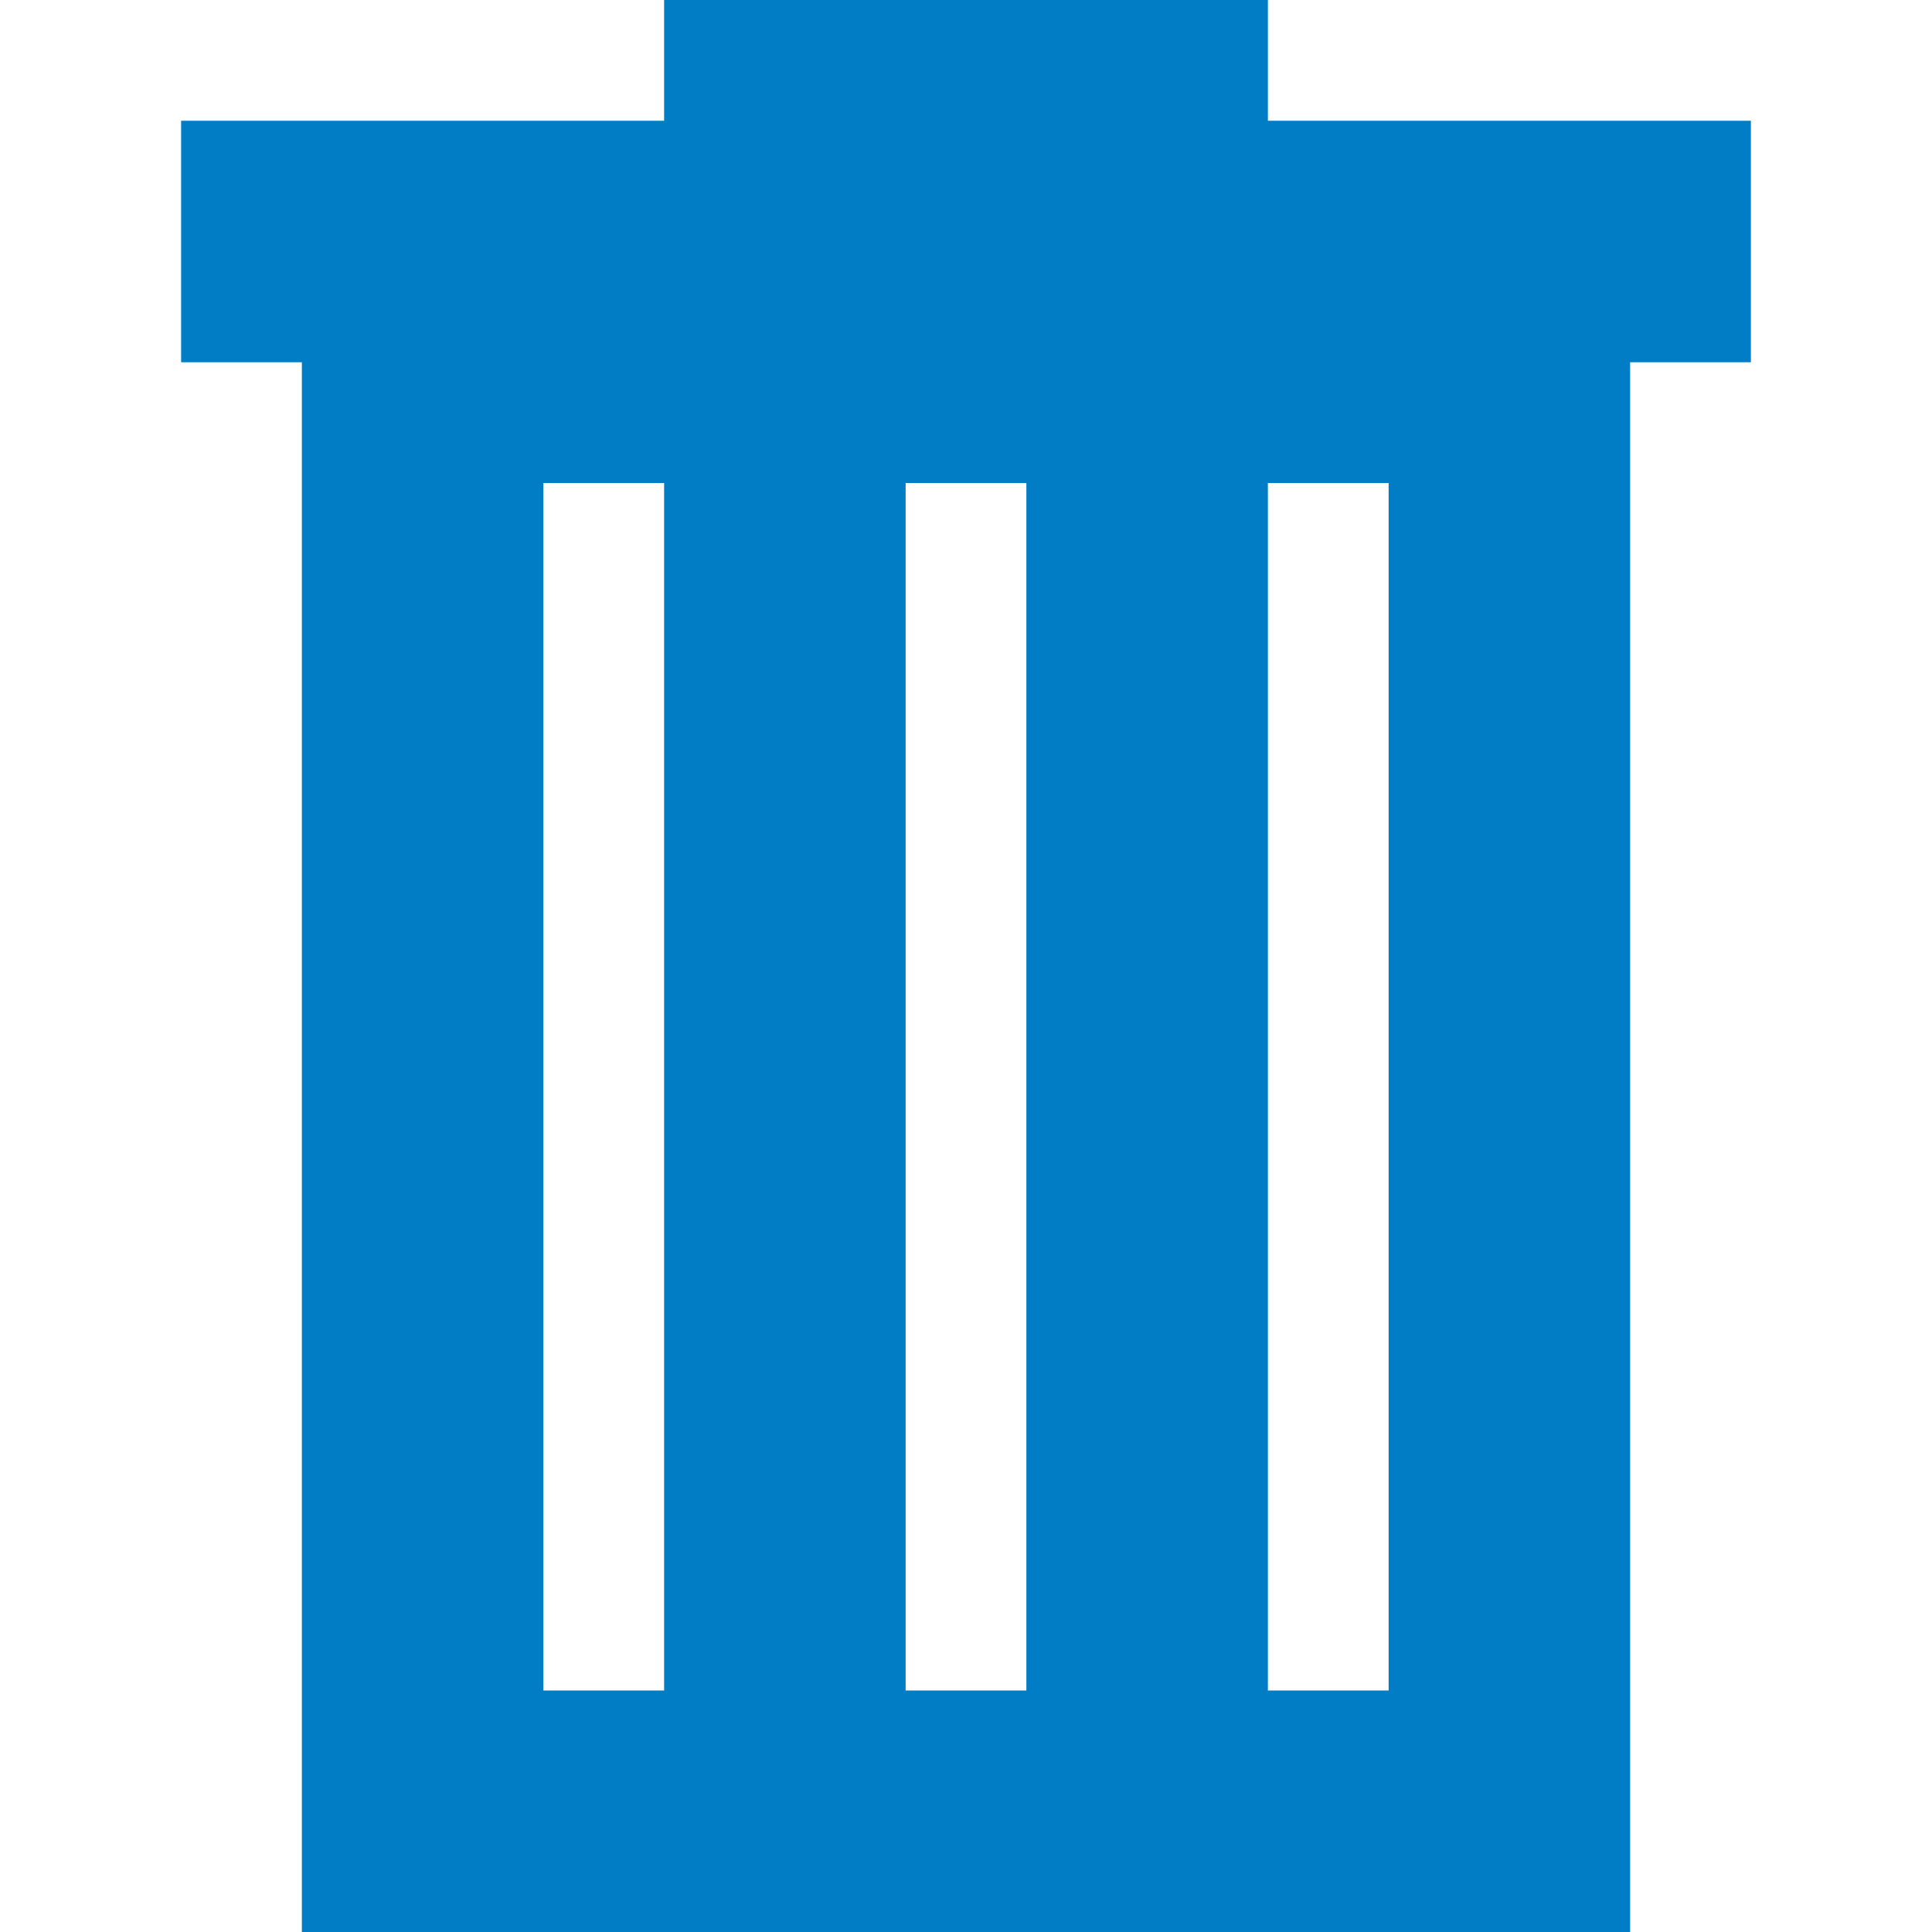 <svg xmlns="http://www.w3.org/2000/svg" height="16" width="16" viewBox="0 0 64 64"><defs><style>.a{fill:#007dc5;}</style></defs><title>delete-pelcoBlue</title><path class="a" d="M58,12H54V64H10V12H6V4H22V0H42V4H58ZM34,16H30V56h4ZM22,16H18V56h4Zm24,0H42V56h4Z"/></svg>
